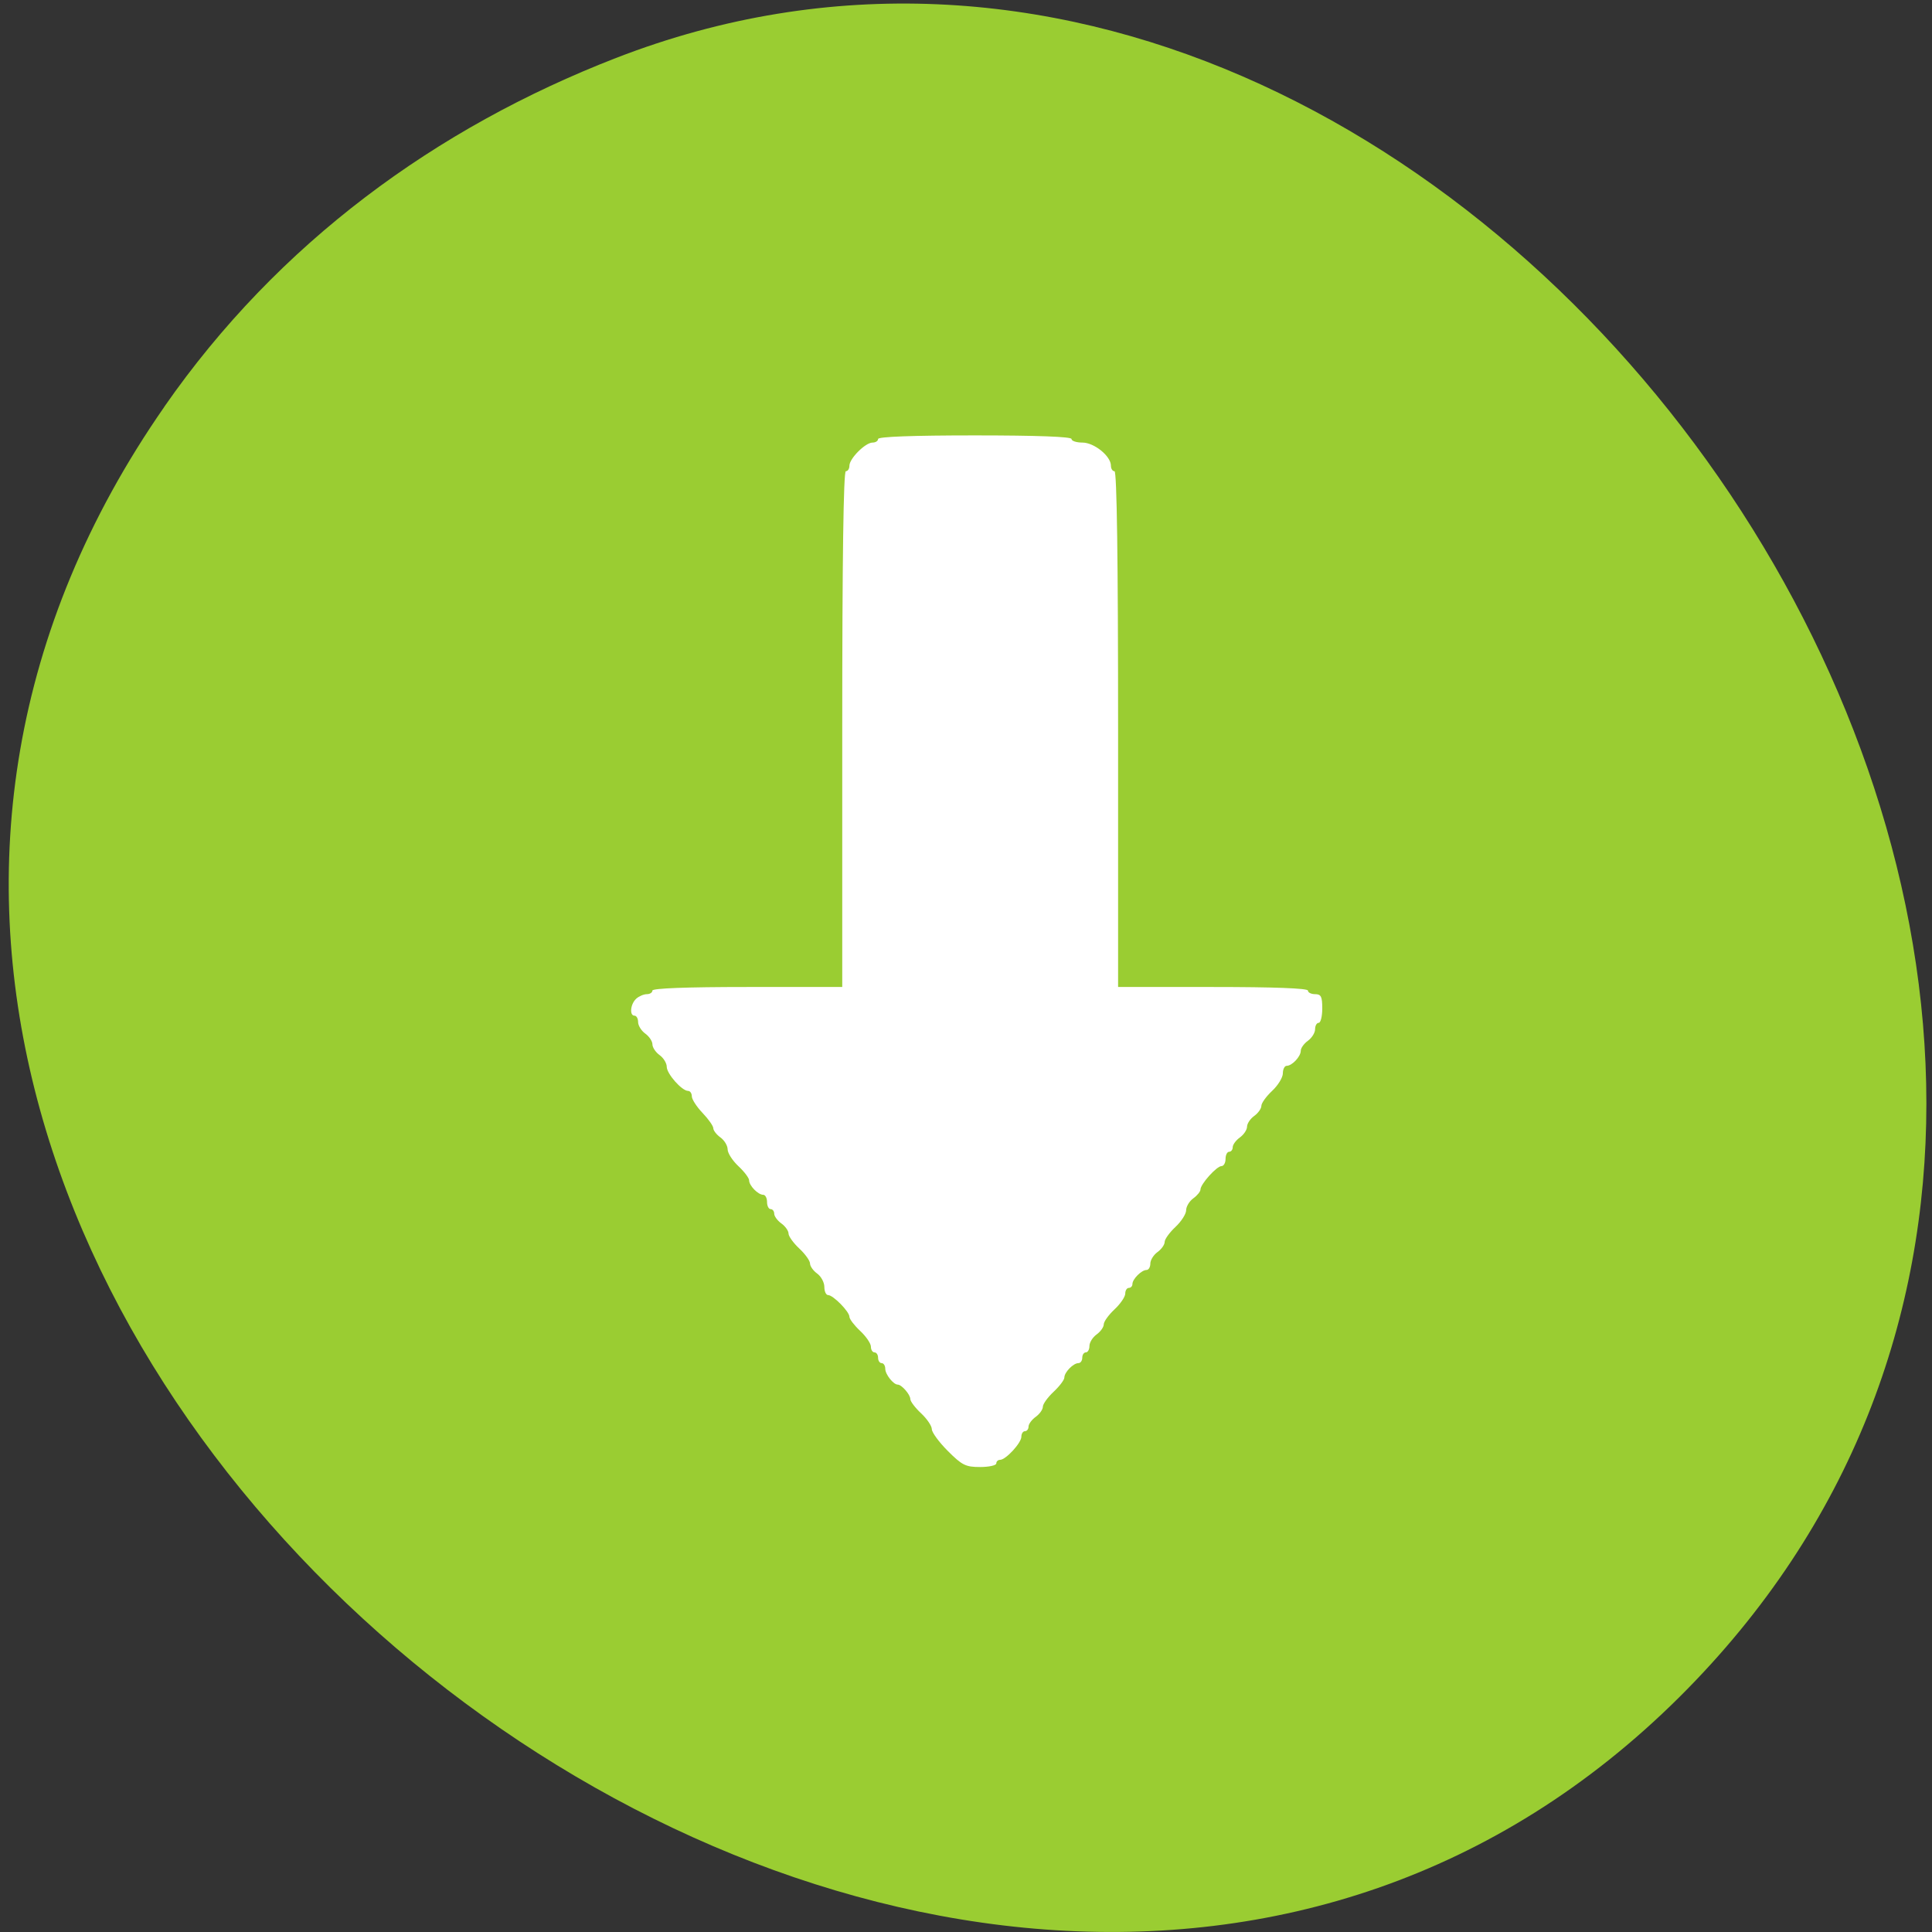 <svg xmlns="http://www.w3.org/2000/svg" viewBox="0 0 256 256"><rect x="0" y="0" width="256" height="256" fill="#333333" stroke="none"/><defs><clipPath><path d="M 0,64 H64 V128 H0 z"/></clipPath></defs><g transform="translate(-2.172 0.005)"><path d="m 23.95 53.896 c -82.67 118.86 103.49 267.69 200.76 170.96 91.73 -91.22 -26.869 -261.43 -140.91 -217.18 -23.852 9.258 -44.756 24.496 -59.853 46.21 z" style="fill:#9acd32;color:#000"/><path d="m 86.48 132.32 c 0.371 -0.326 1 -0.593 1.406 -0.593 0.403 0 0.732 -0.214 0.732 -0.475 0 -0.304 4.509 -0.475 12.578 -0.475 h 12.578 v -34.17 c 0 -22.466 0.163 -34.17 0.475 -34.17 0.261 0 0.475 -0.33 0.475 -0.734 0 -0.95 2.114 -3.064 3.064 -3.064 0.403 0 0.734 -0.214 0.734 -0.475 0 -0.305 4.588 -0.475 12.815 -0.475 8.227 0 12.815 0.17 12.815 0.475 0 0.261 0.65 0.475 1.446 0.475 1.562 0 3.776 1.796 3.776 3.064 0 0.403 0.214 0.734 0.475 0.734 0.312 0 0.475 11.708 0.475 34.17 v 34.17 h 12.578 c 8.07 0 12.578 0.17 12.578 0.475 0 0.261 0.427 0.475 0.949 0.475 0.791 0 0.949 0.316 0.949 1.899 0 1.044 -0.214 1.899 -0.475 1.899 -0.261 0 -0.475 0.38 -0.475 0.845 0 0.464 -0.427 1.152 -0.949 1.529 -0.522 0.376 -0.949 0.973 -0.949 1.325 0 0.766 -1.15 1.997 -1.865 1.997 -0.28 0 -0.509 0.448 -0.509 0.996 0 0.548 -0.641 1.595 -1.424 2.326 -0.783 0.732 -1.424 1.624 -1.424 1.984 0 0.36 -0.427 0.962 -0.949 1.338 -0.522 0.376 -0.949 1.017 -0.949 1.424 0 0.407 -0.427 1.048 -0.949 1.424 -0.522 0.376 -0.949 0.957 -0.949 1.291 0 0.334 -0.214 0.607 -0.475 0.607 -0.261 0 -0.475 0.427 -0.475 0.949 0 0.522 -0.242 0.949 -0.538 0.949 -0.634 0 -2.783 2.392 -2.784 3.099 0 0.269 -0.428 0.796 -0.95 1.173 -0.522 0.376 -0.949 1.085 -0.949 1.576 0 0.49 -0.641 1.49 -1.424 2.222 -0.783 0.732 -1.424 1.624 -1.424 1.984 0 0.36 -0.427 0.962 -0.949 1.338 -0.522 0.376 -0.949 1.064 -0.949 1.529 0 0.464 -0.229 0.845 -0.509 0.845 -0.657 0 -1.865 1.208 -1.865 1.865 0 0.28 -0.214 0.509 -0.475 0.509 -0.261 0 -0.475 0.341 -0.475 0.759 0 0.417 -0.641 1.357 -1.424 2.089 -0.783 0.732 -1.424 1.624 -1.424 1.984 0 0.36 -0.427 0.962 -0.949 1.338 -0.522 0.376 -0.949 1.064 -0.949 1.529 0 0.464 -0.214 0.845 -0.475 0.845 -0.261 0 -0.475 0.32 -0.475 0.712 0 0.392 -0.229 0.712 -0.509 0.712 -0.678 0 -1.865 1.216 -1.865 1.912 0 0.305 -0.641 1.154 -1.424 1.886 -0.783 0.732 -1.424 1.624 -1.424 1.984 0 0.36 -0.427 0.962 -0.949 1.338 -0.522 0.376 -0.949 0.957 -0.949 1.291 0 0.334 -0.214 0.607 -0.475 0.607 -0.261 0 -0.475 0.33 -0.475 0.734 0 0.826 -2.064 3.064 -2.826 3.064 -0.273 0 -0.496 0.214 -0.496 0.475 0 0.261 -0.967 0.475 -2.148 0.475 -1.911 0 -2.383 -0.234 -4.272 -2.123 -1.168 -1.168 -2.123 -2.471 -2.123 -2.895 0 -0.424 -0.641 -1.37 -1.424 -2.101 -0.783 -0.732 -1.424 -1.58 -1.424 -1.886 0 -0.59 -1.149 -1.912 -1.661 -1.912 -0.585 0 -1.661 -1.362 -1.661 -2.102 0 -0.41 -0.214 -0.746 -0.475 -0.746 -0.261 0 -0.475 -0.32 -0.475 -0.712 0 -0.392 -0.214 -0.712 -0.475 -0.712 -0.261 0 -0.475 -0.341 -0.475 -0.759 0 -0.417 -0.641 -1.357 -1.424 -2.089 -0.783 -0.732 -1.424 -1.575 -1.424 -1.873 0 -0.68 -2.157 -2.873 -2.826 -2.873 -0.273 0 -0.496 -0.487 -0.496 -1.082 0 -0.595 -0.427 -1.39 -0.949 -1.766 -0.522 -0.376 -0.949 -0.979 -0.949 -1.338 0 -0.36 -0.641 -1.253 -1.424 -1.984 -0.783 -0.732 -1.424 -1.624 -1.424 -1.984 0 -0.36 -0.427 -0.962 -0.949 -1.338 -0.522 -0.376 -0.949 -0.957 -0.949 -1.291 0 -0.334 -0.214 -0.607 -0.475 -0.607 -0.261 0 -0.475 -0.427 -0.475 -0.949 0 -0.522 -0.229 -0.949 -0.509 -0.949 -0.678 0 -1.865 -1.216 -1.865 -1.912 0 -0.305 -0.641 -1.154 -1.424 -1.886 -0.783 -0.732 -1.424 -1.731 -1.424 -2.222 0 -0.49 -0.427 -1.199 -0.949 -1.576 -0.522 -0.376 -0.949 -0.926 -0.949 -1.221 0 -0.295 -0.641 -1.207 -1.424 -2.027 -0.783 -0.82 -1.424 -1.812 -1.424 -2.206 0 -0.394 -0.223 -0.716 -0.496 -0.716 -0.821 0 -2.826 -2.268 -2.826 -3.196 0 -0.476 -0.427 -1.174 -0.949 -1.55 -0.522 -0.376 -0.949 -1.017 -0.949 -1.424 0 -0.407 -0.427 -1.048 -0.949 -1.424 -0.522 -0.376 -0.949 -1.064 -0.949 -1.529 0 -0.464 -0.214 -0.845 -0.475 -0.845 -0.705 0 -0.541 -1.571 0.235 -2.255 z" style="fill:#fff;fill-rule:evenodd"/></g></svg>